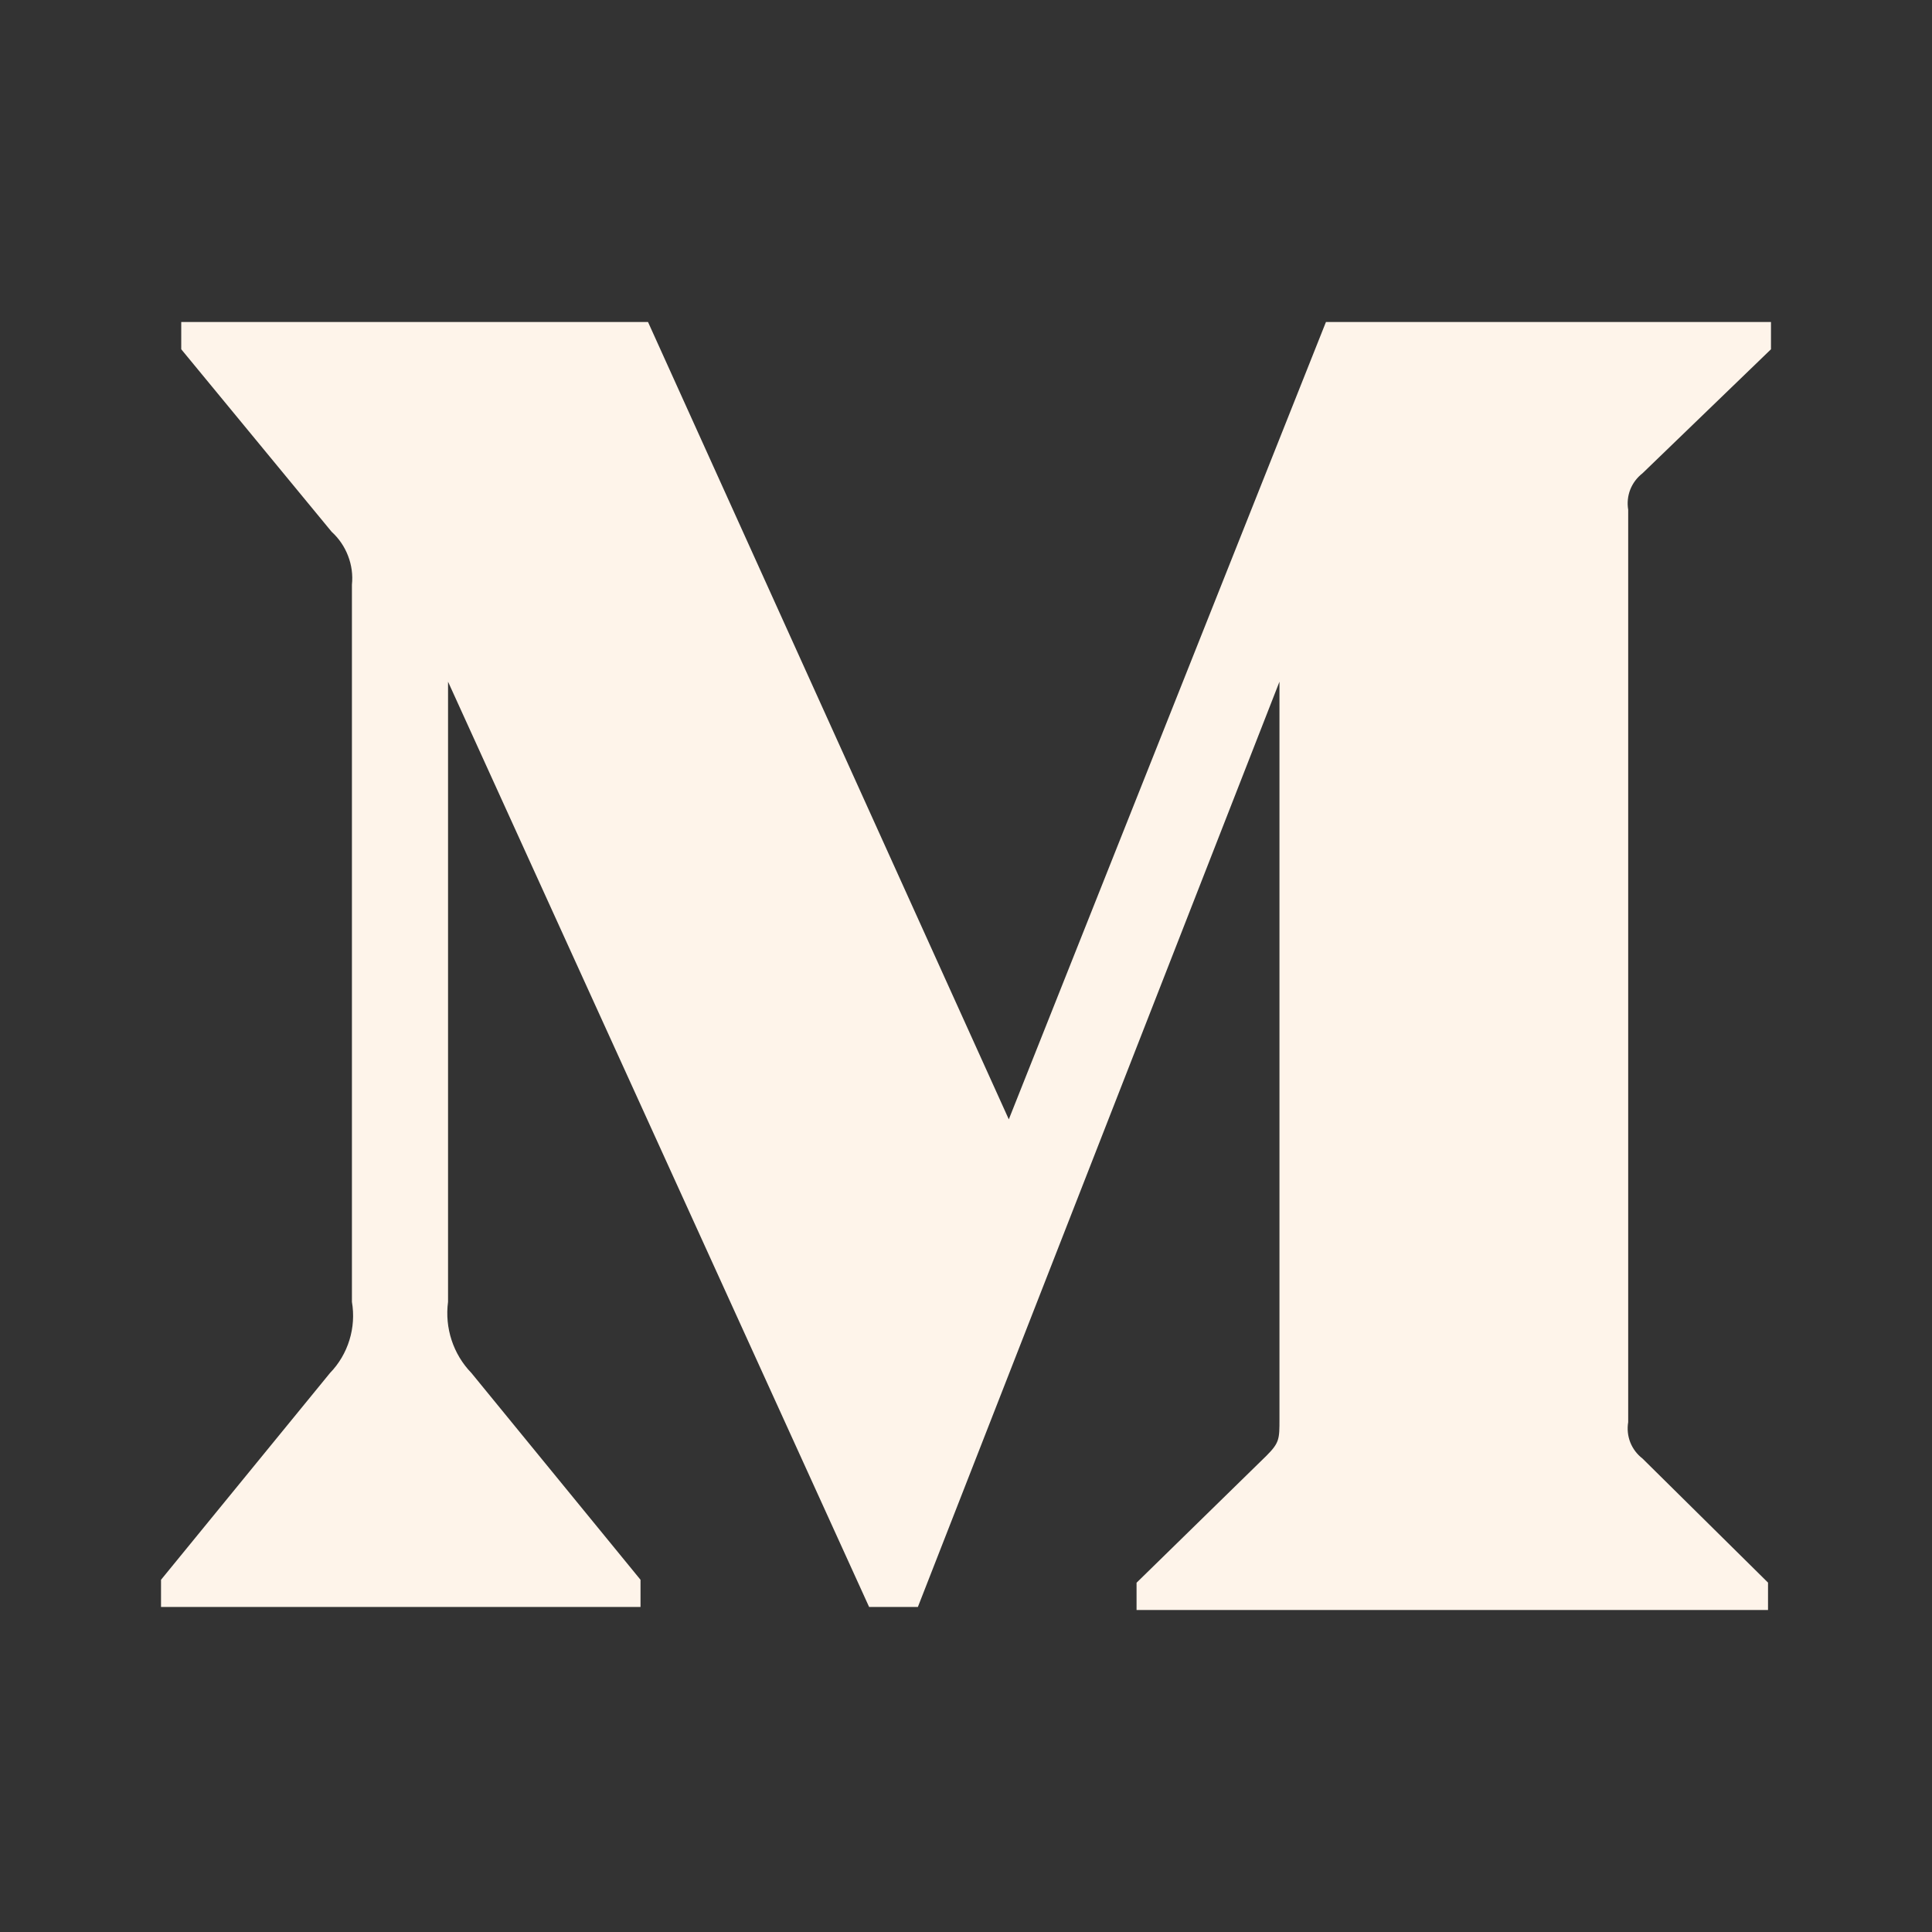 <svg width="32" height="32" viewBox="0 0 32 32" fill="none" xmlns="http://www.w3.org/2000/svg">
<rect x="0" y="0" width="32" height="32" fill="#333333" stroke="none"/>
<path d="M5.829 9.685C5.846 9.523 5.824 9.359 5.765 9.207C5.707 9.055 5.614 8.918 5.493 8.808L3.002 5.785V5.333H10.733L16.709 18.54L21.962 5.333H29.333V5.785L27.204 7.84C27.114 7.91 27.044 8.003 27.002 8.109C26.961 8.215 26.949 8.33 26.968 8.443V23.555C26.949 23.667 26.961 23.783 27.002 23.889C27.044 23.995 27.114 24.088 27.204 24.157L29.284 26.213V26.667H18.825V26.215L20.98 24.108C21.192 23.895 21.192 23.832 21.192 23.507V11.291L15.203 26.616H14.395L7.421 11.291V21.563C7.364 21.994 7.506 22.43 7.808 22.741L10.609 26.166V26.616H2.667V26.166L5.466 22.741C5.615 22.587 5.725 22.4 5.788 22.195C5.851 21.991 5.865 21.774 5.829 21.563V9.685Z" fill="#FEF4EA"/>
</svg>
